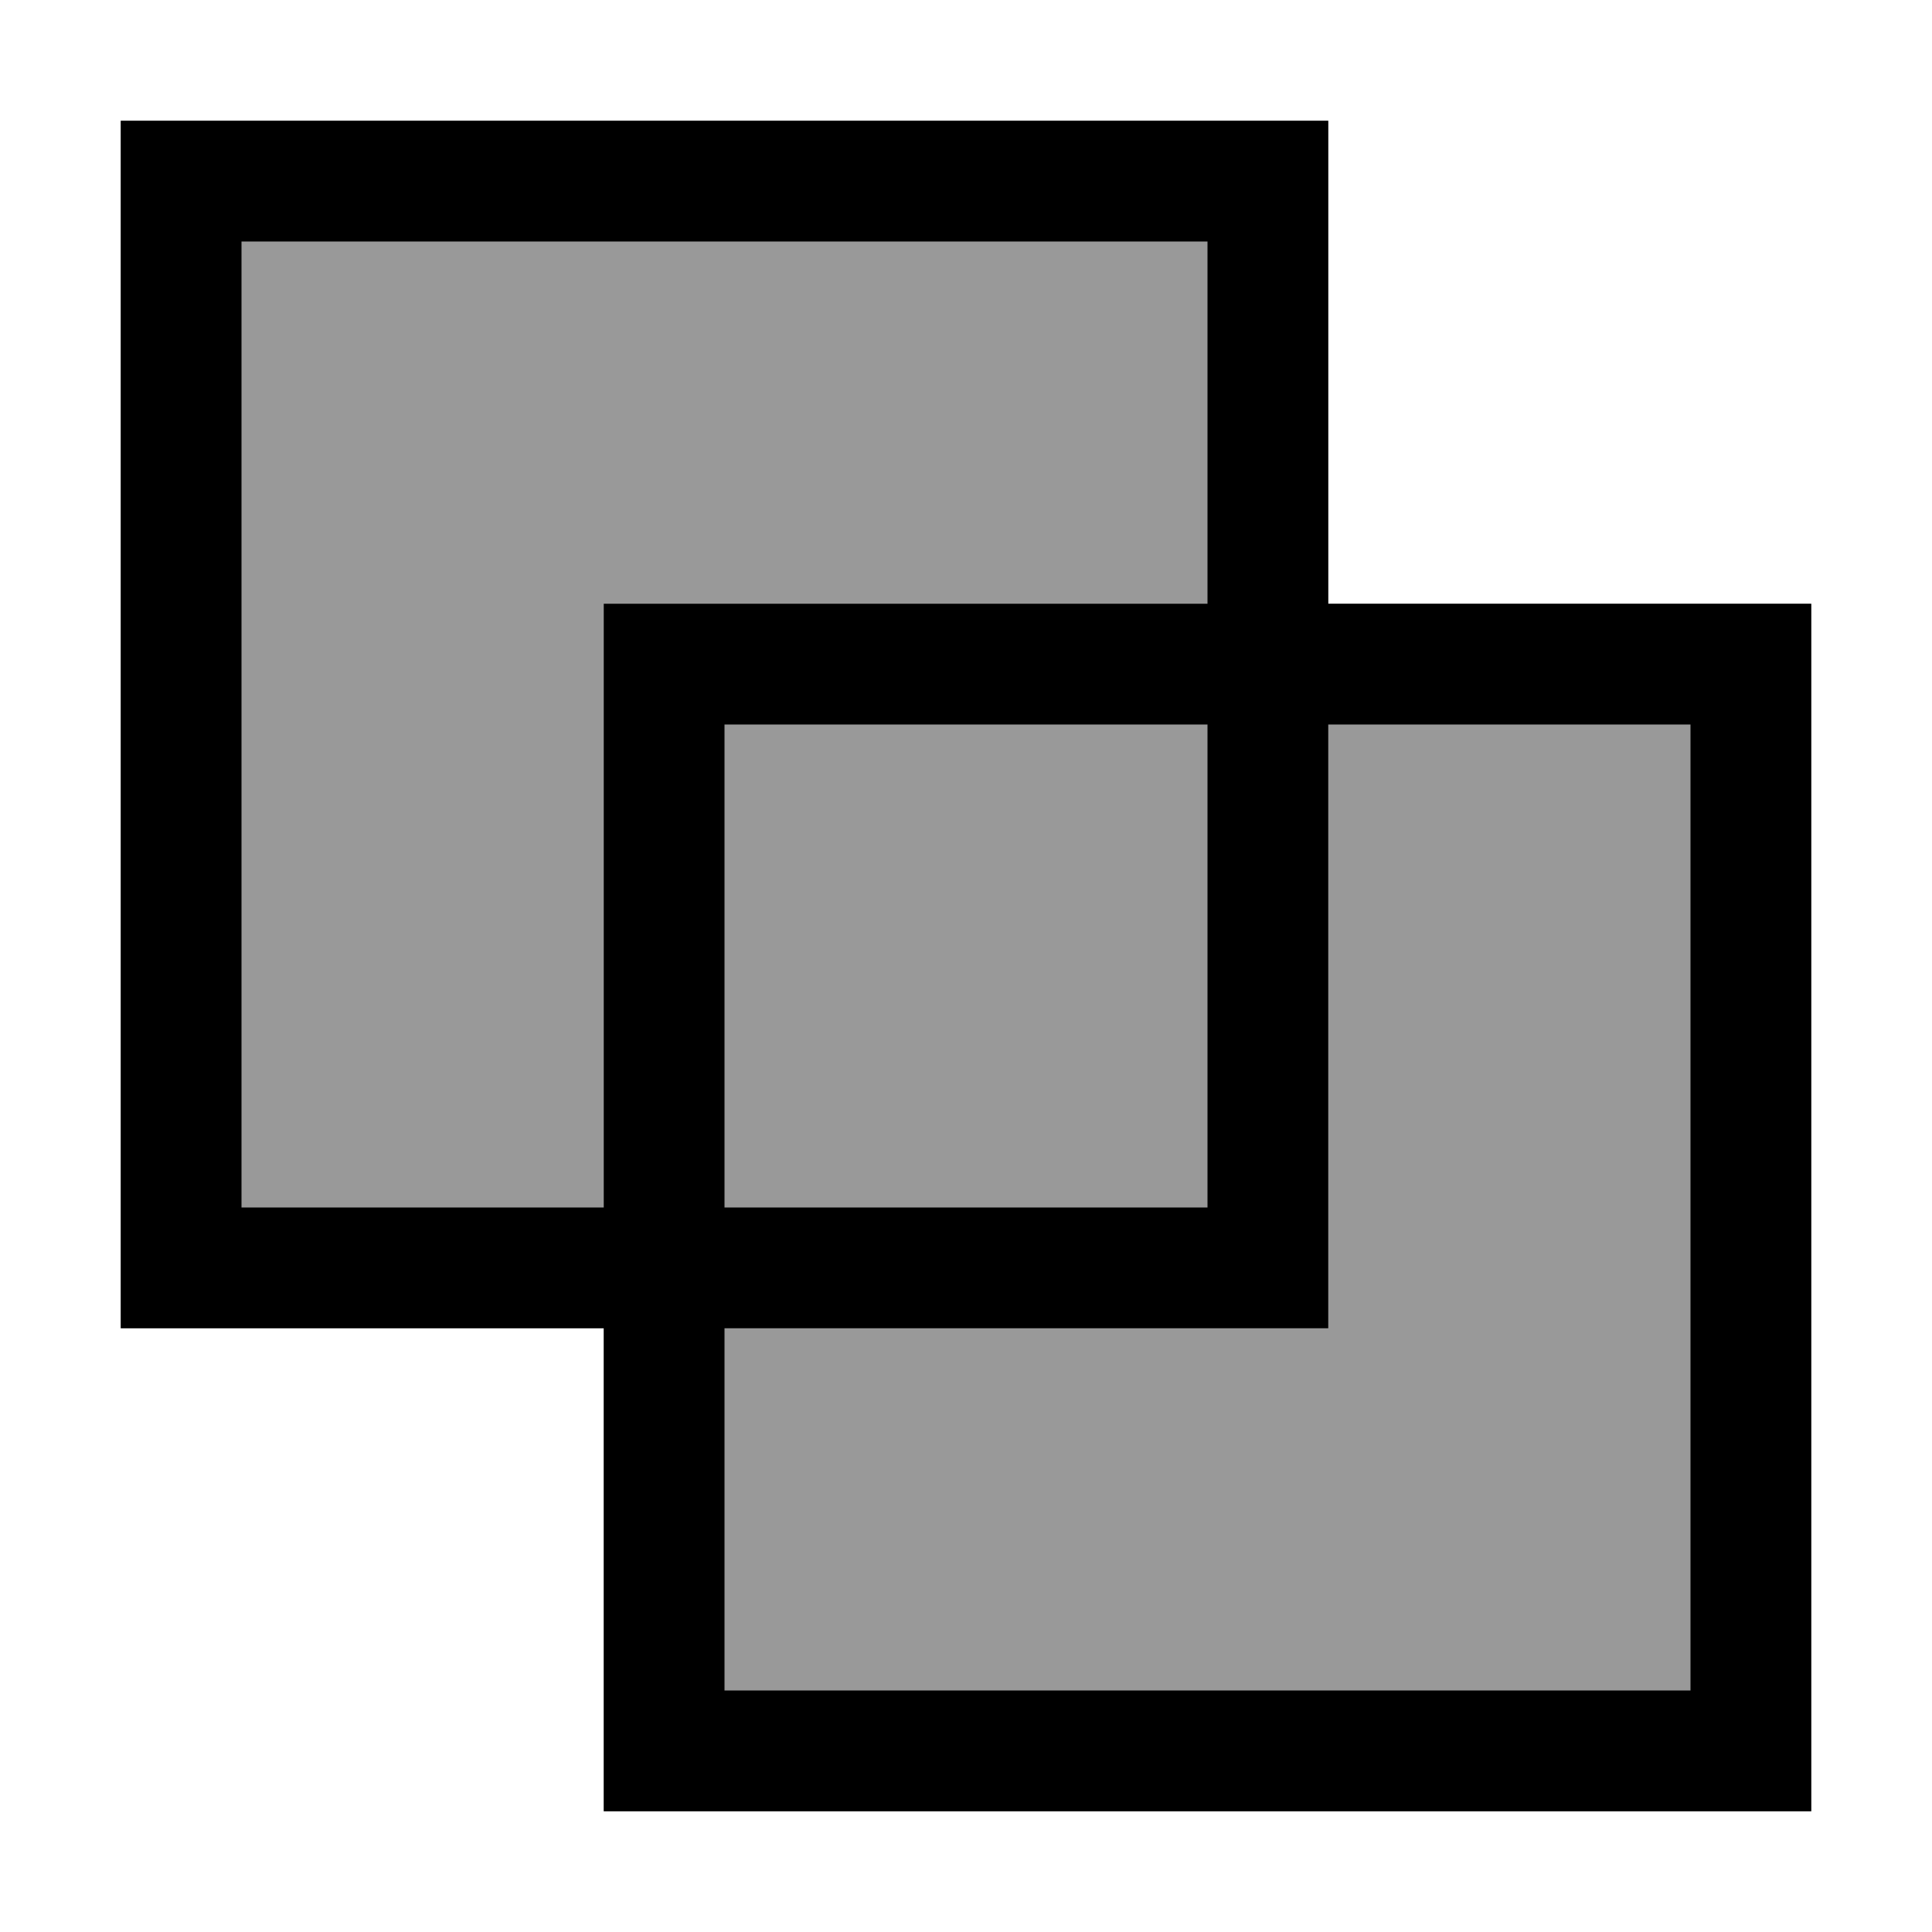 <svg width="16" height="16" viewBox="0 0 16 16" xmlns="http://www.w3.org/2000/svg"><style>@import '../colors.css';</style>
<path d="M1 11V1H11V5H15V15H5V11H1Z" fill-opacity="0.4"/>
<path fill-rule="evenodd" clip-rule="evenodd" d="M1 1V11H5V15H15V5H11V1H1ZM2 10V2H10V5H5V10H2ZM10 6V10H6V6H10ZM11 11V6H14V14H6V11H11Z"/>
</svg>
